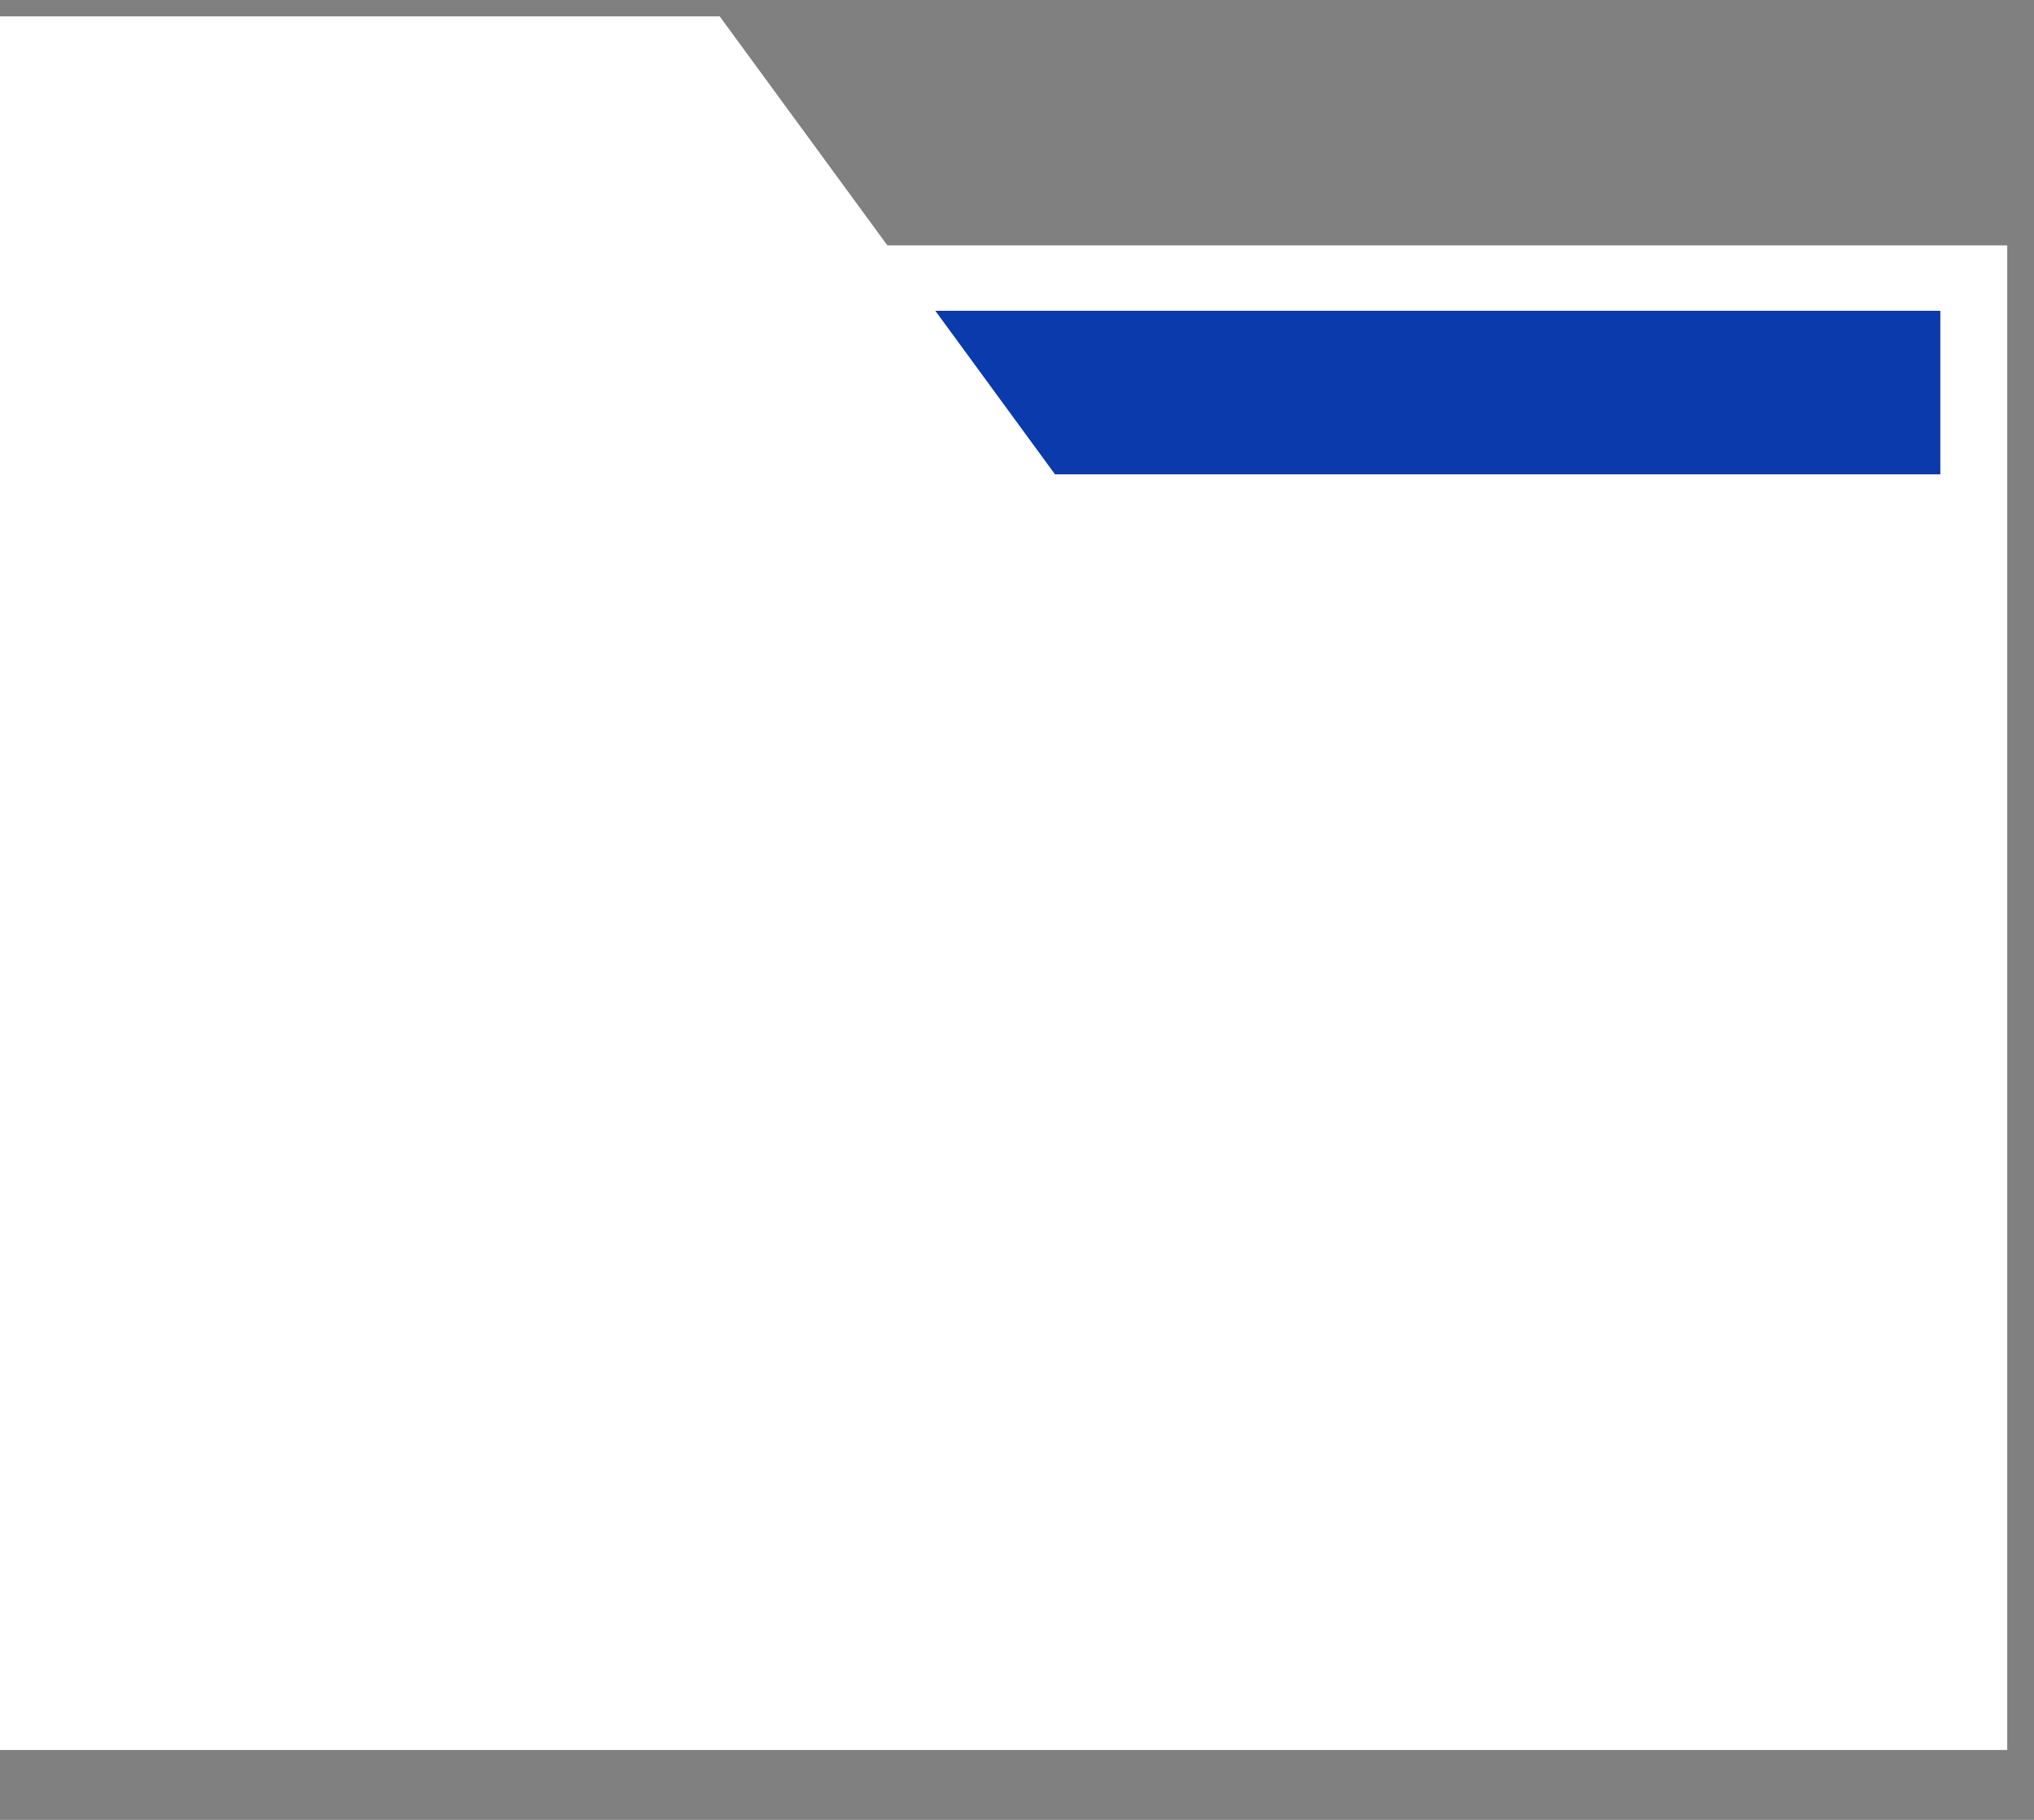 <?xml version="1.0" encoding="utf-8"?>
<svg width="19px" height="17px" viewBox="0 0 19 17" version="1.1" xmlns:xlink="http://www.w3.org/1999/xlink" xmlns="http://www.w3.org/2000/svg">
  <rect x="0" y="0" width="19" height="17" fill="#808080" stroke="none"/>
  <g id="folder-2">
    <path d="M8.289 2.139L6.846 0.168L6.723 0L0 0L0 16.194L18.75 16.194L18.75 2.139L8.289 2.139Z" transform="translate(0 0.153)" id="Path" fill="#FFFFFF" stroke="none" />
    <path d="M0 14.972L0 0L5.777 0L7.339 2.139L7.343 2.139L8.808 4.141C8.869 4.224 8.965 4.268 9.062 4.268L9.062 4.278L17.5 4.278L17.5 14.972L0 14.972Z" transform="translate(0.625 0.764)" id="Path" fill="#FFFFFF" stroke="none" />
    <path d="M9.388 0L9.388 1.528L1.118 1.528L0 0L9.388 0Z" transform="translate(8.737 2.903)" id="Path" fill="#0A3AAC" stroke="none" />
  </g>
</svg>